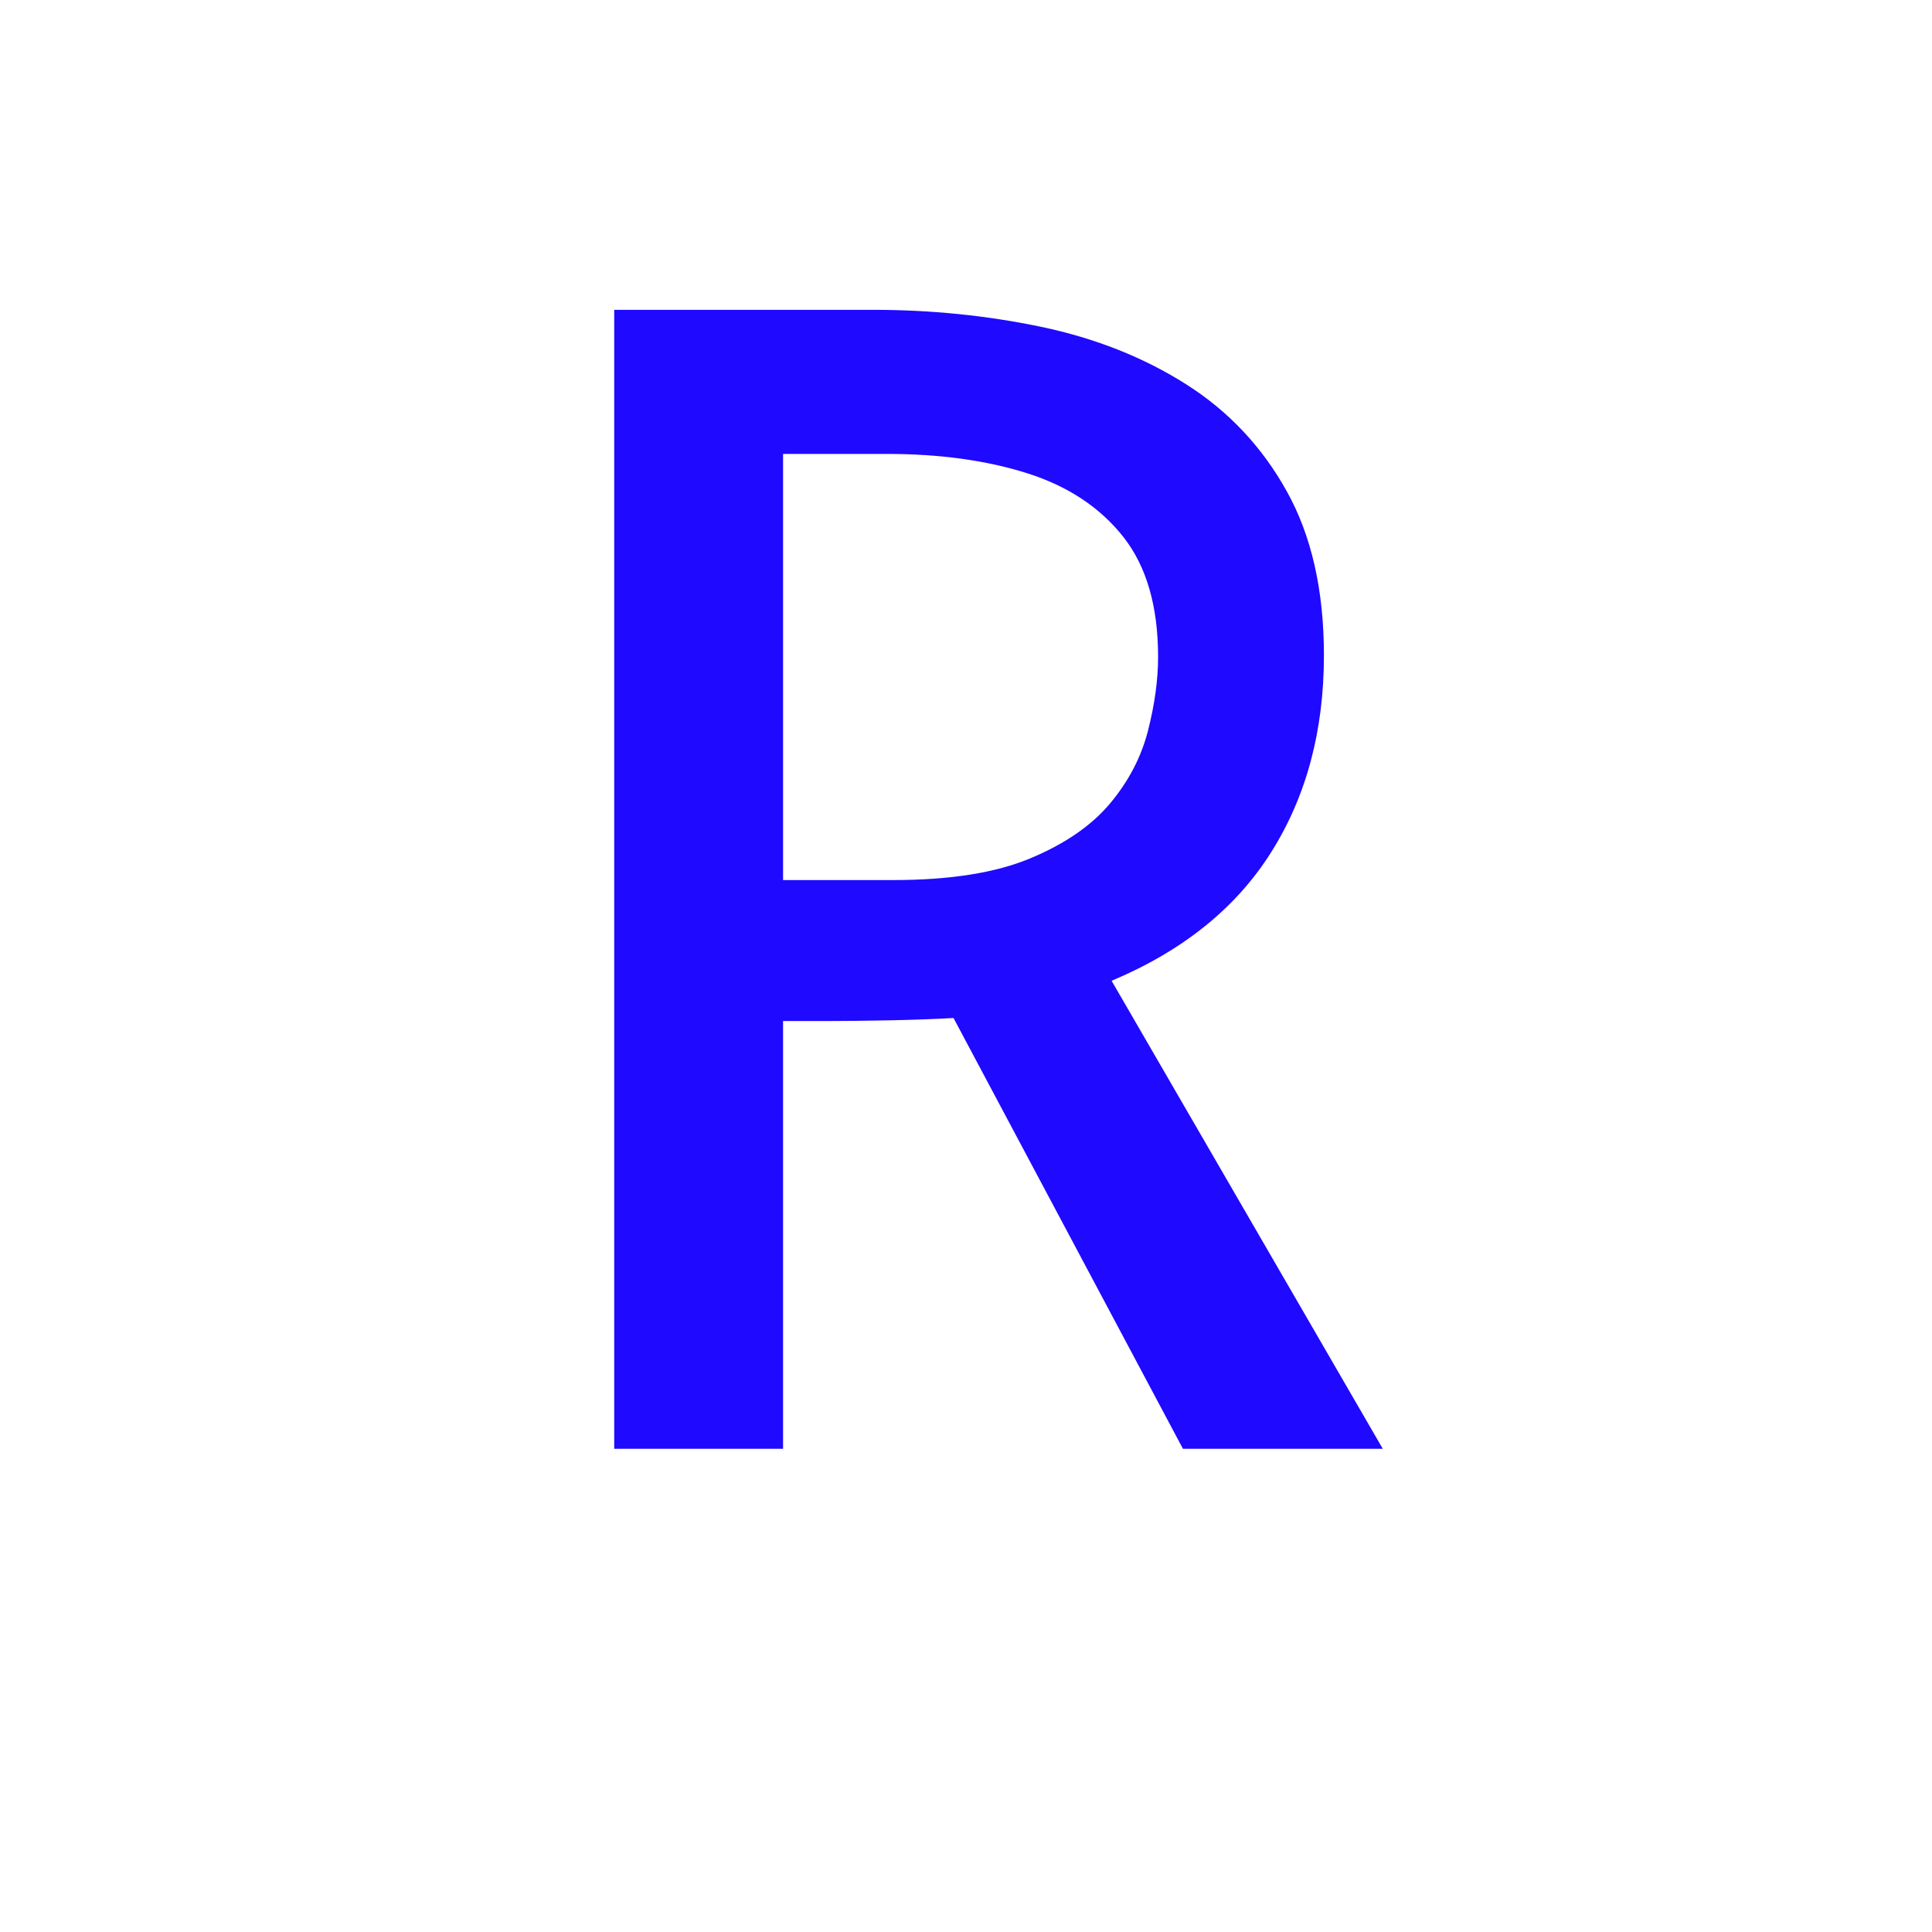 <svg xmlns="http://www.w3.org/2000/svg" xml:space="preserve" width="192" height="192">
    <rect width="100%" height="100%" fill="transparent"/>
    <rect width="161.033" height="174.02" x="-80.516" y="-87.01" fill="none" rx="0" ry="0" transform="translate(96.5 96.1)"/>
    <path fill="#1f09ff" d="M77.82 143.98H61.04V30.79h25.72q8.62 0 16.71 1.69 8.08 1.7 14.39 5.7 6.32 4 10.01 10.63 3.7 6.62 3.7 16.32 0 11.24-5.24 19.56-5.23 8.31-15.86 12.78l26.95 46.51h-19.86l-22.8-42.81q-2.61.15-6.39.23-3.77.07-6.23.07h-4.32zm0-98.87v42.35h10.94q8.47 0 13.63-2.16 5.16-2.15 7.93-5.46 2.77-3.31 3.77-7.24t1-7.32q0-7.54-3.46-11.93-3.47-4.39-9.55-6.32-6.08-1.92-13.94-1.92z"/>
</svg>

